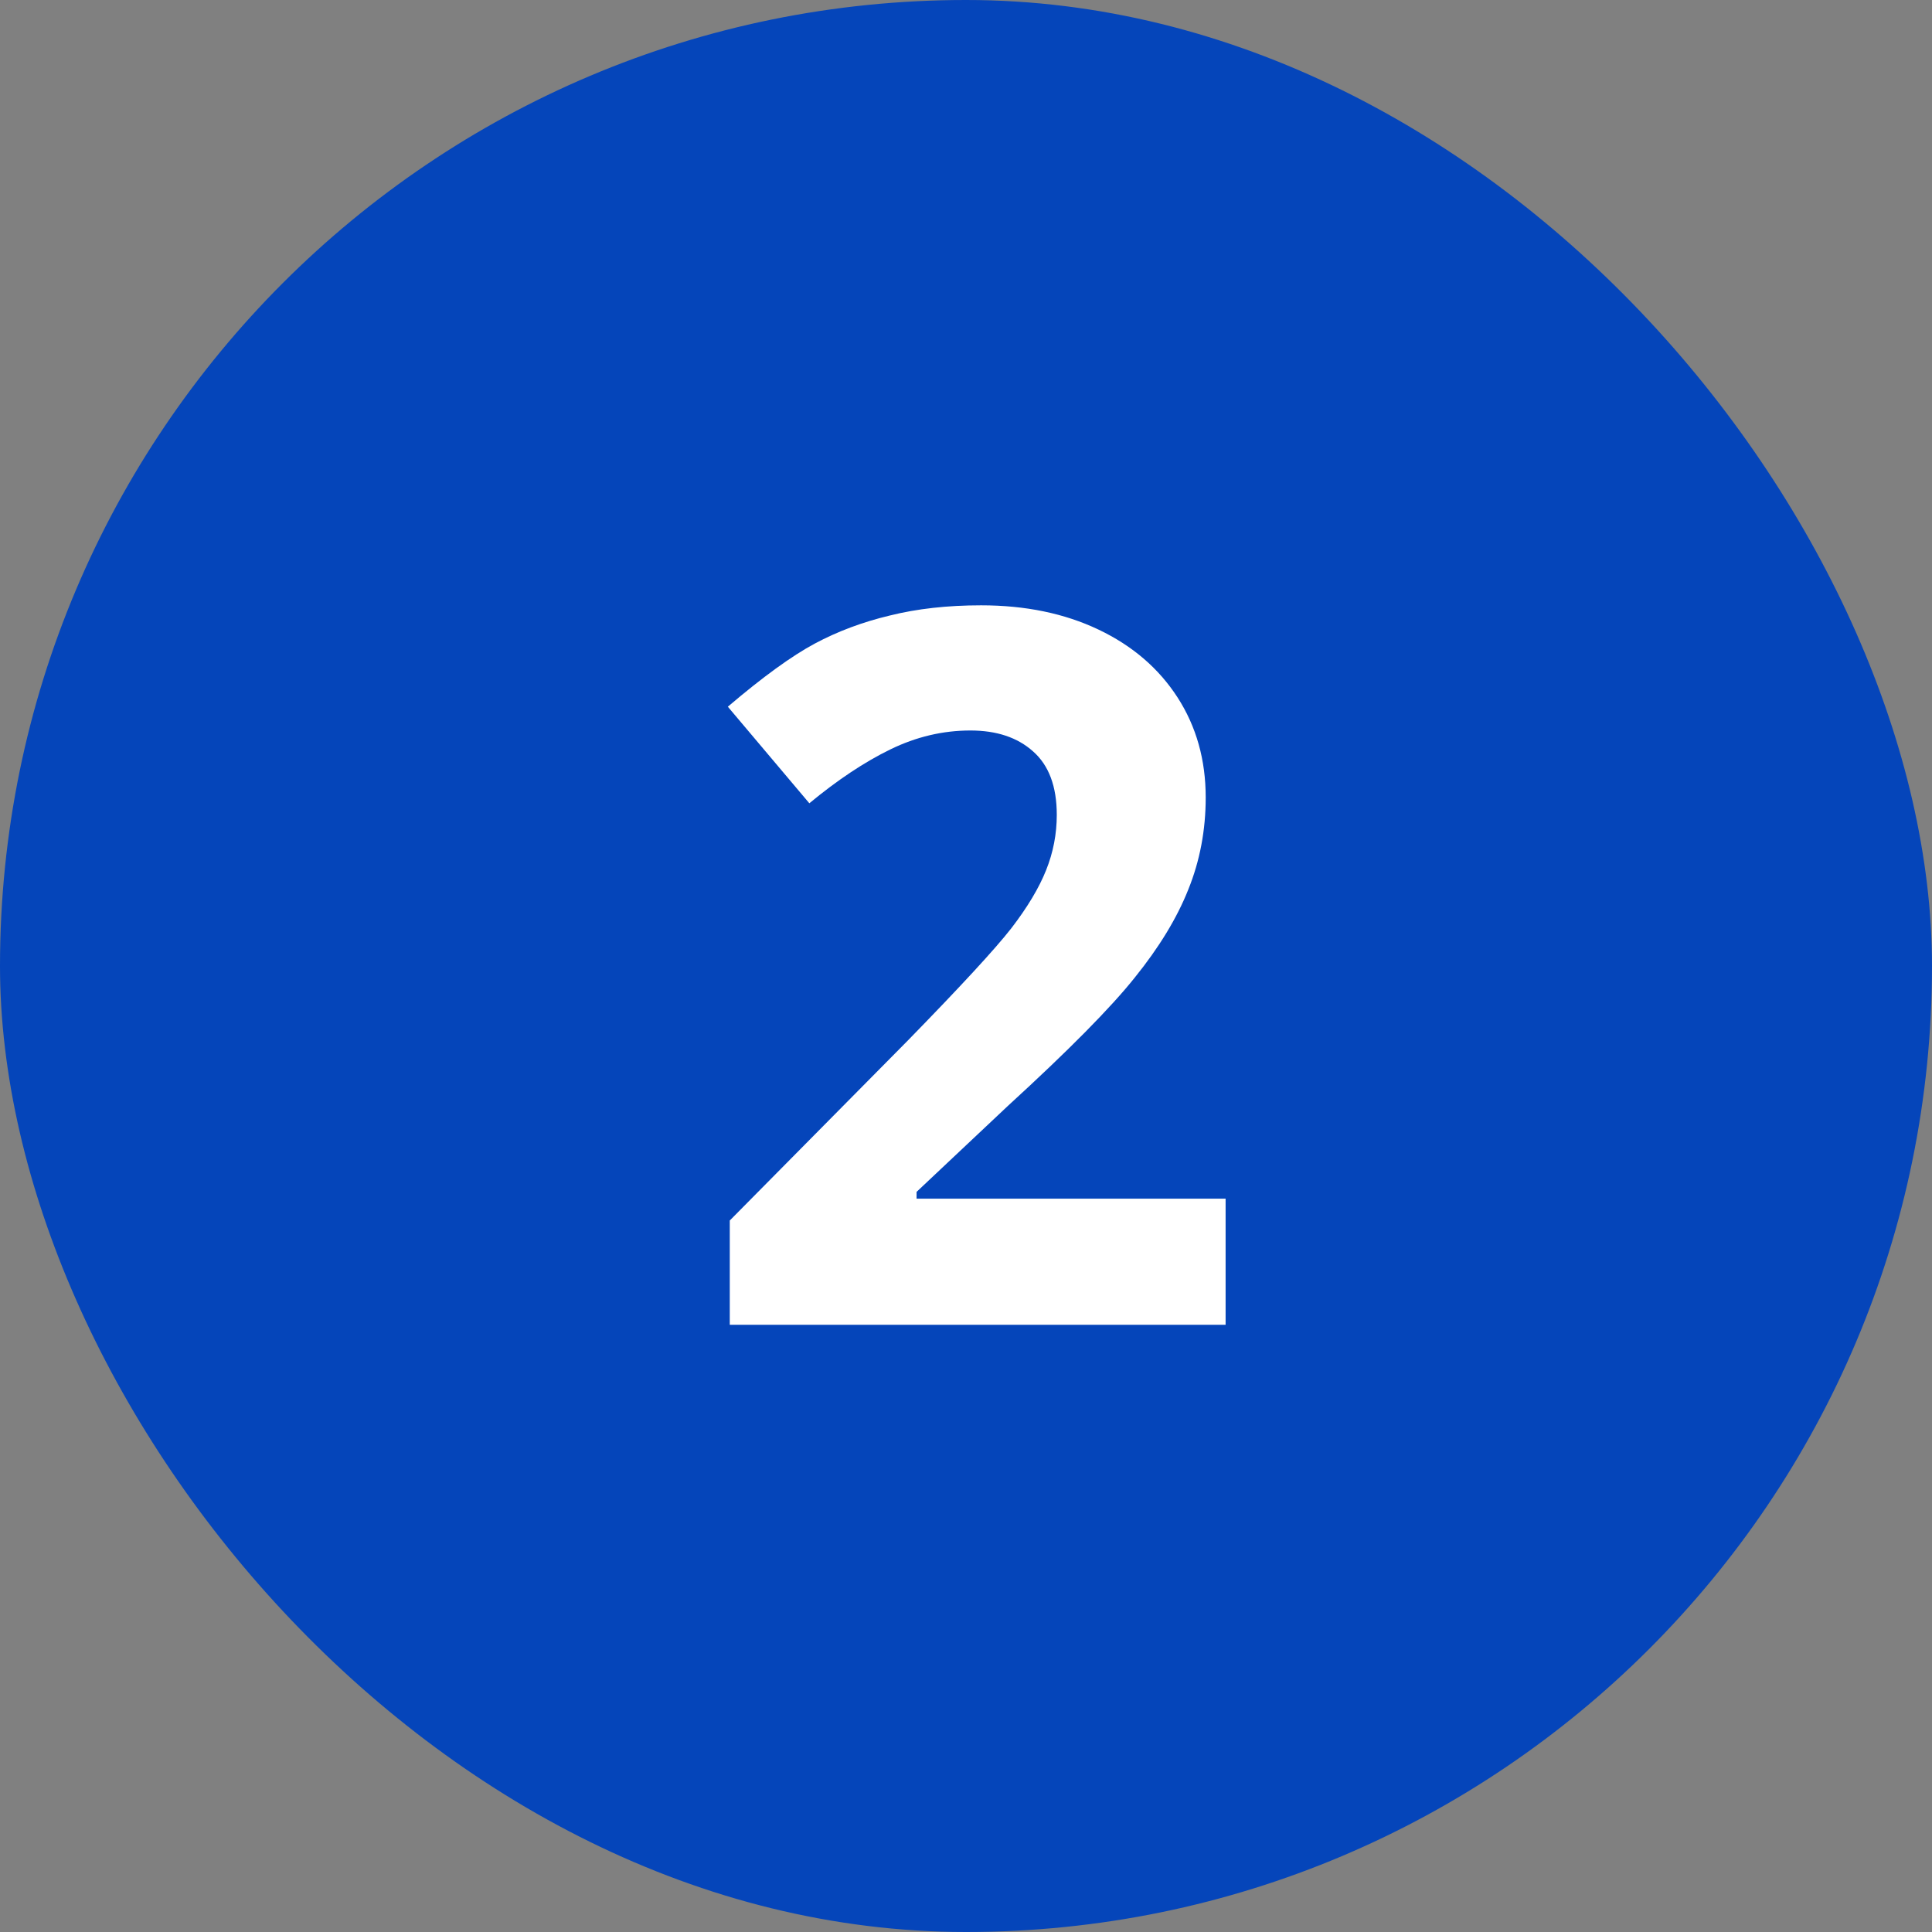 <svg width="70" height="70" viewBox="0 0 70 70" fill="none" xmlns="http://www.w3.org/2000/svg">
<rect x="0" y="0" width="70" height="70" fill="#808080" stroke="none"/>
<rect width="70" height="70" rx="35" fill="#0545BA"/>
<path d="M44.406 48H26.441V44.221L32.893 37.699C34.803 35.742 36.051 34.389 36.637 33.639C37.223 32.877 37.645 32.174 37.902 31.529C38.16 30.885 38.289 30.217 38.289 29.525C38.289 28.494 38.002 27.727 37.428 27.223C36.865 26.719 36.109 26.467 35.16 26.467C34.164 26.467 33.197 26.695 32.26 27.152C31.322 27.609 30.344 28.26 29.324 29.104L26.371 25.605C27.637 24.527 28.686 23.766 29.518 23.32C30.35 22.875 31.258 22.535 32.242 22.301C33.227 22.055 34.328 21.932 35.547 21.932C37.152 21.932 38.57 22.225 39.801 22.811C41.031 23.396 41.986 24.217 42.666 25.271C43.346 26.326 43.685 27.533 43.685 28.893C43.685 30.076 43.475 31.189 43.053 32.232C42.643 33.264 41.998 34.324 41.119 35.414C40.252 36.504 38.717 38.057 36.514 40.072L33.209 43.184V43.43H44.406V48Z" fill="white"/>
</svg>
